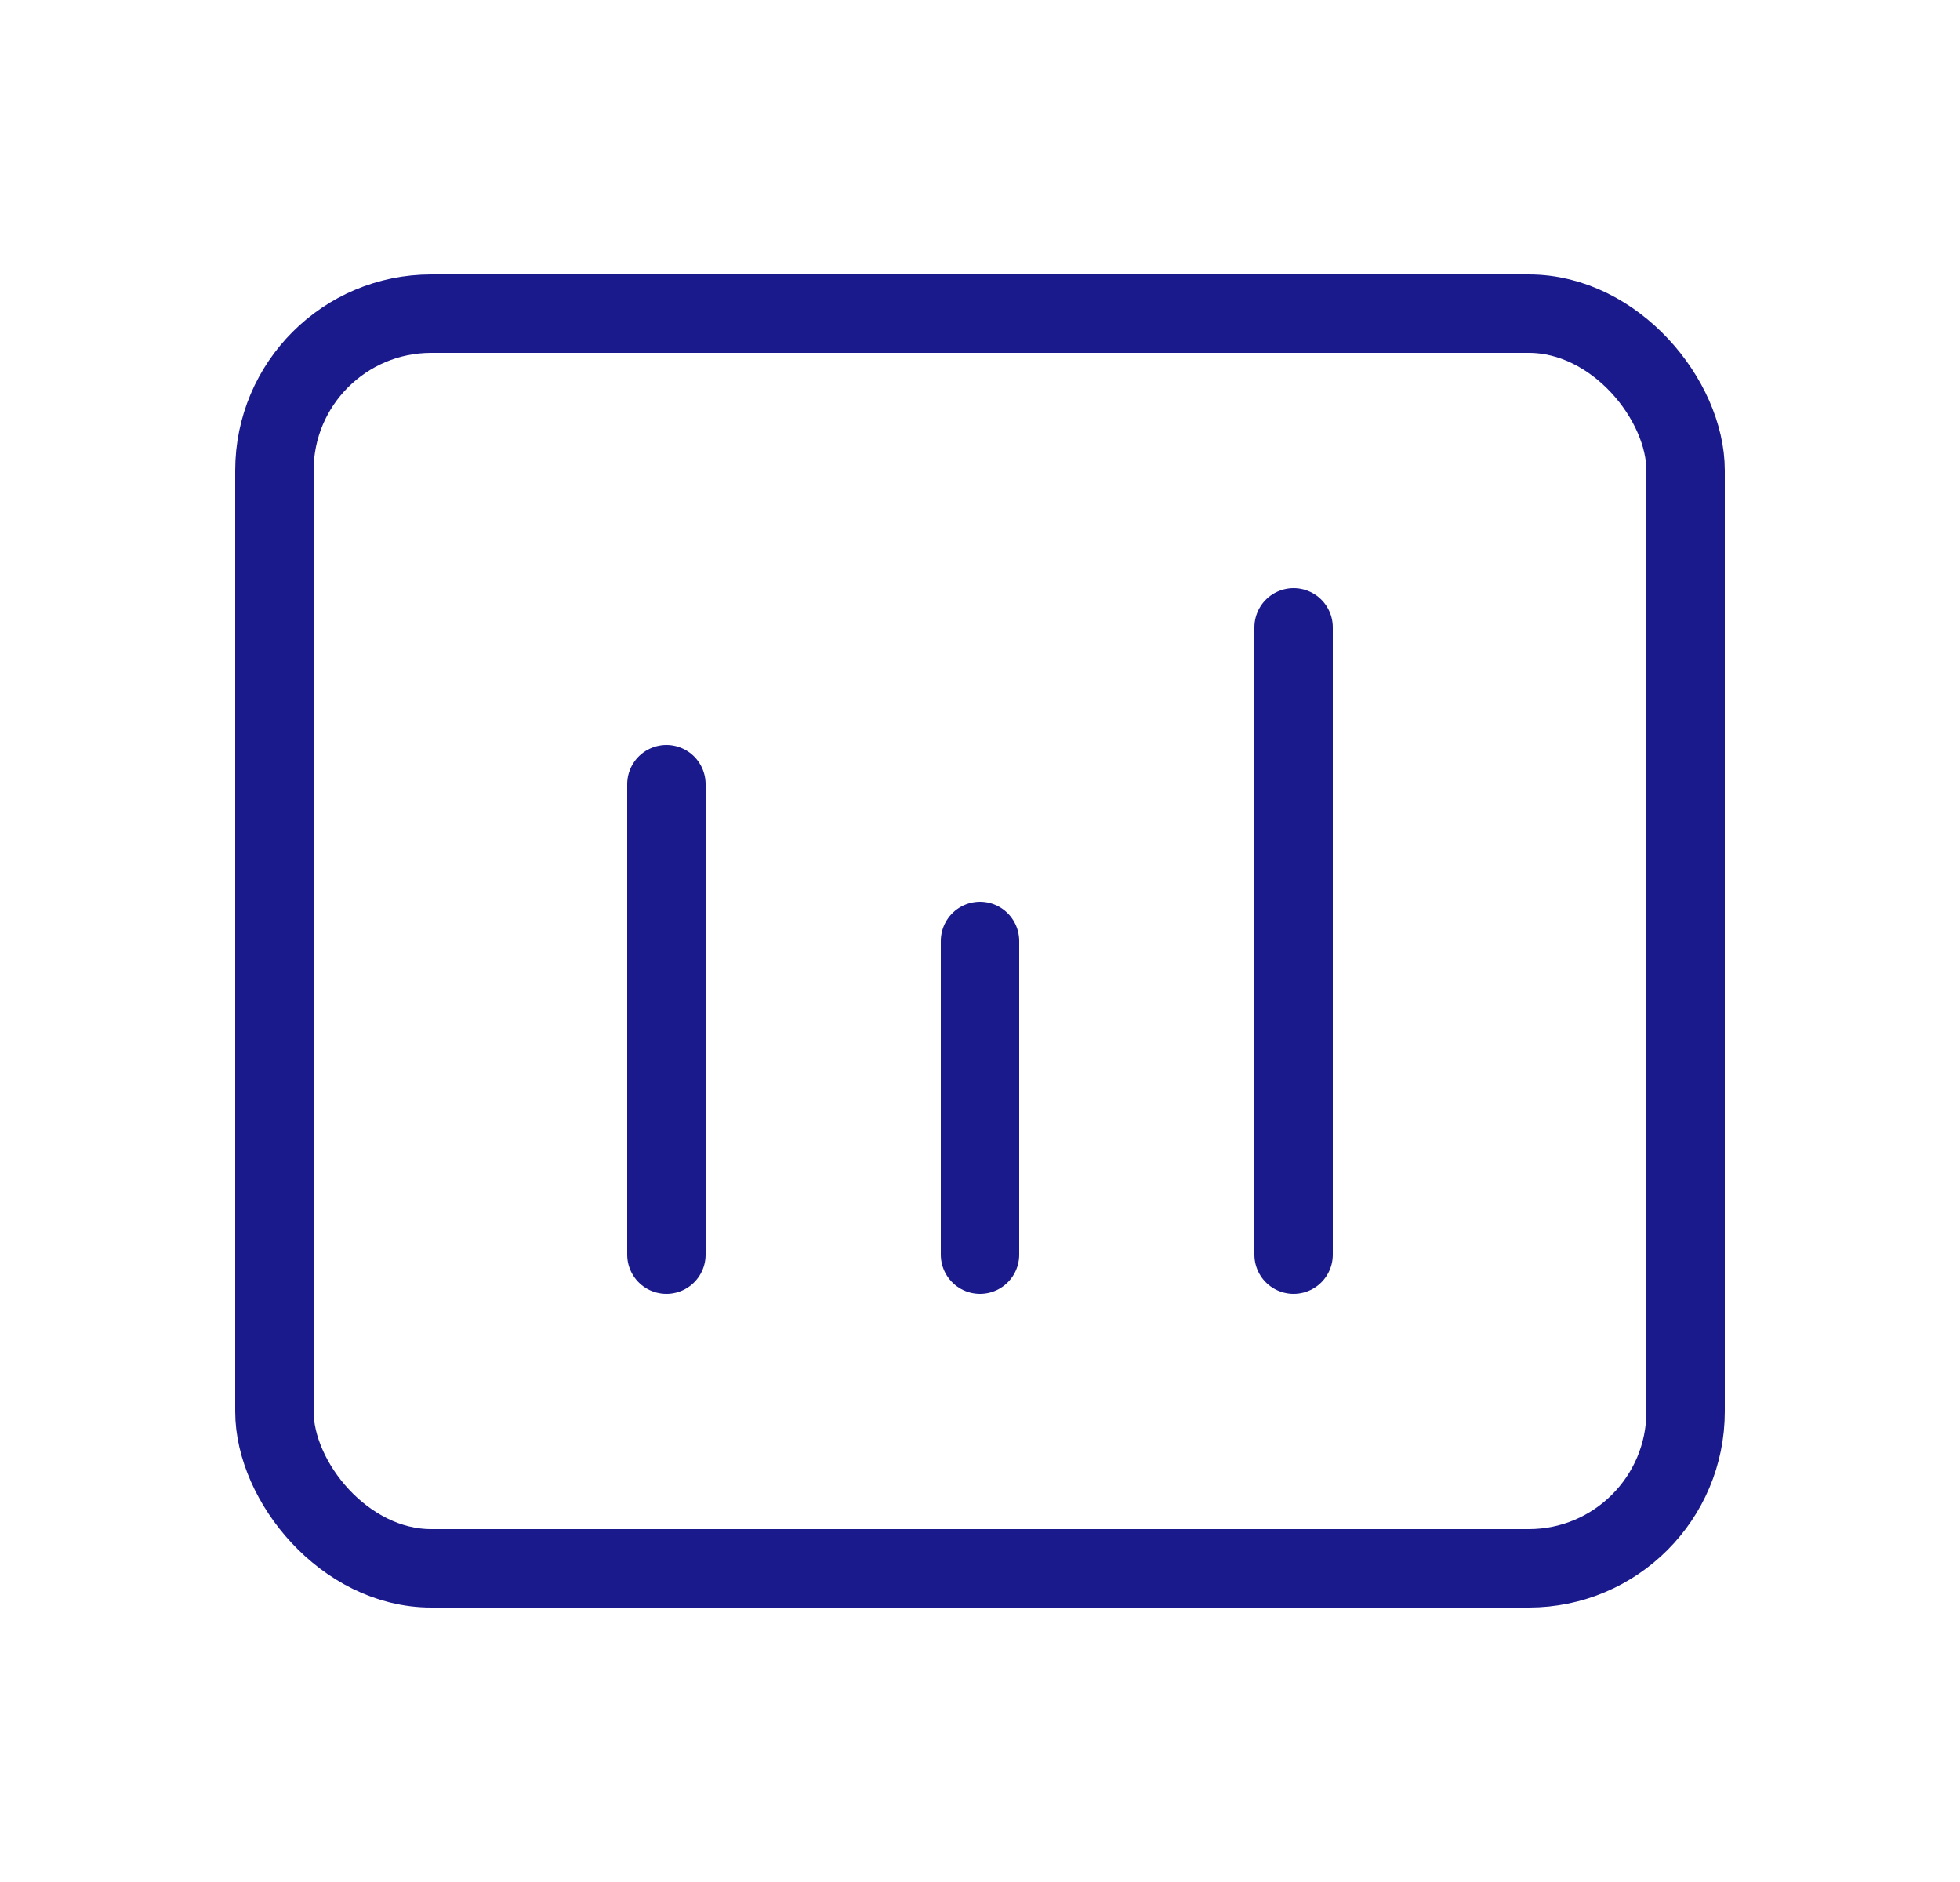 <svg width="25" height="24" viewBox="0 0 25 24" fill="none" xmlns="http://www.w3.org/2000/svg">
<path d="M8.5 10L8.5 16" stroke="#1A1A8D" stroke-linecap="round" stroke-linejoin="round"/>
<path d="M12.5 12V16" stroke="#1A1A8D" stroke-linecap="round" stroke-linejoin="round"/>
<path d="M16.5 8V16" stroke="#1A1A8D" stroke-linecap="round" stroke-linejoin="round"/>
<rect x="3.5" y="4" width="18" height="16" rx="2" stroke="#1A1A8D"/>
</svg>
